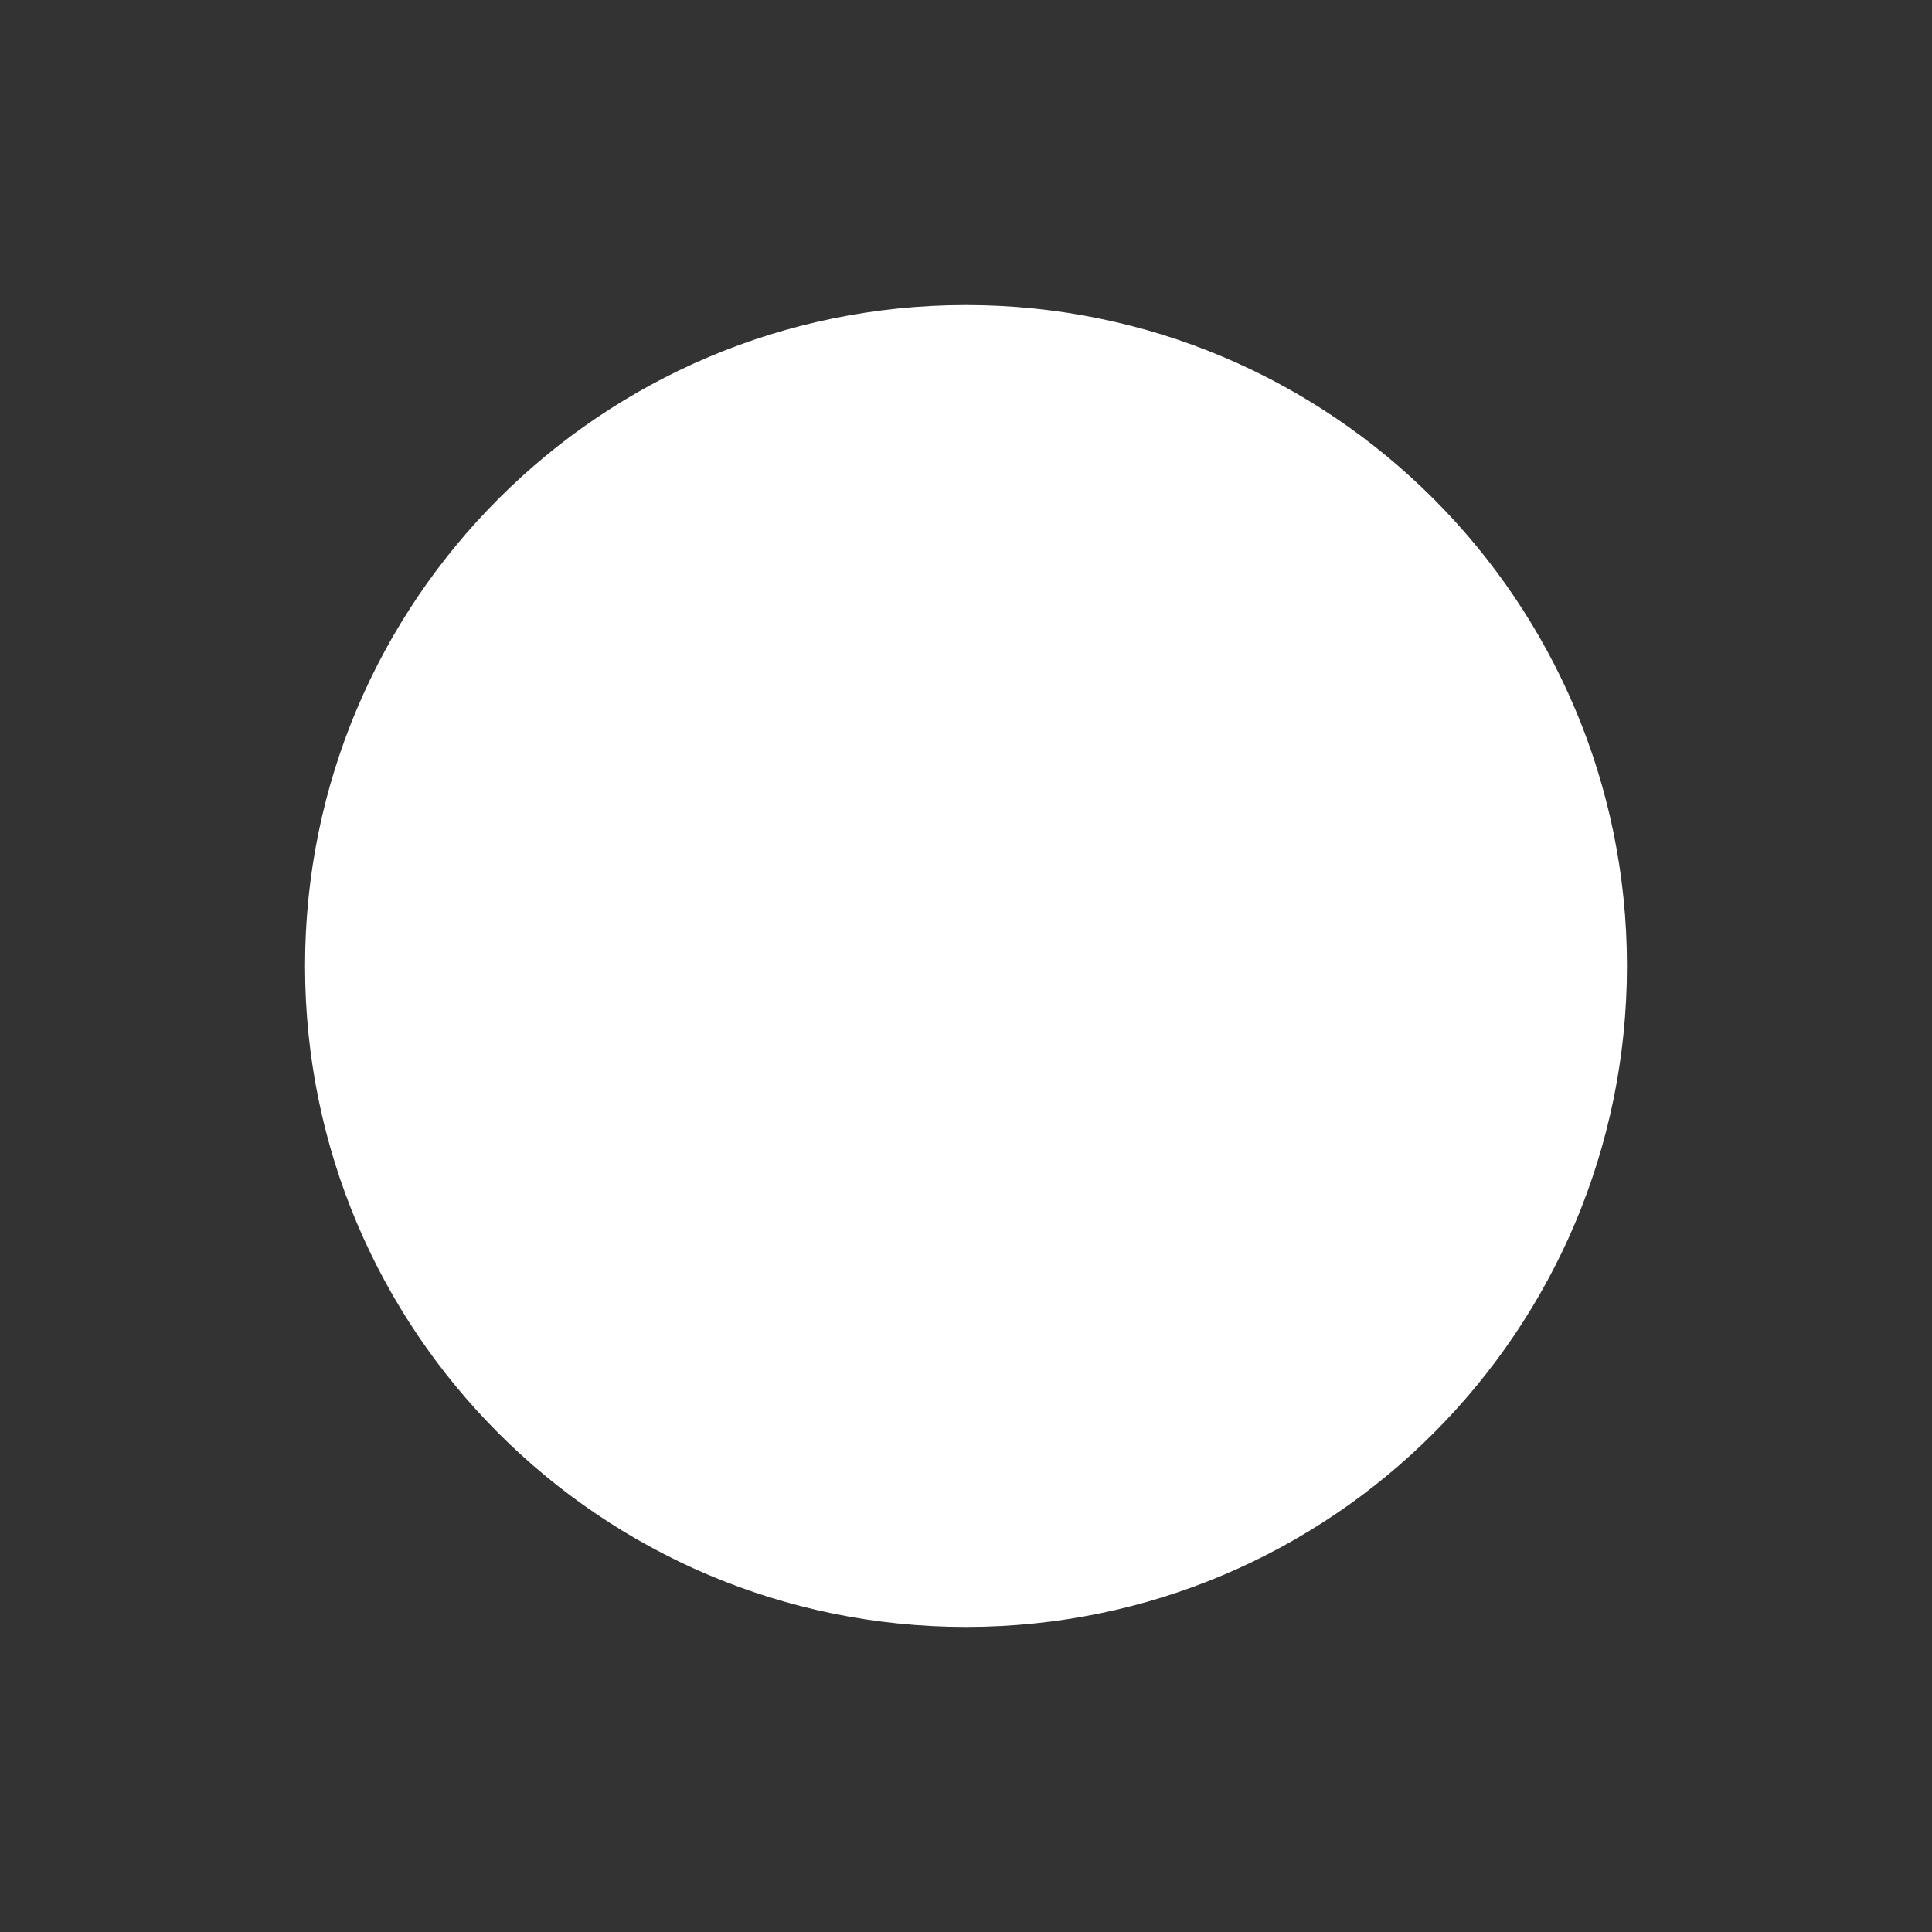 <svg xmlns="http://www.w3.org/2000/svg" viewBox="0 0 19 19" height="19" width="19"><rect x="0" y="0" width="19" height="19" fill="#333333" stroke="none"/><title>circle-15.svg</title><rect fill="none" x="0" y="0" width="19" height="19"></rect><path fill="#ffffff" transform="translate(2 2)" d="M14,7.5c0,3.59-2.91,6.5-6.5,6.5S1,11.09,1,7.5S3.91,1,7.5,1S14,3.91,14,7.5z"></path></svg>